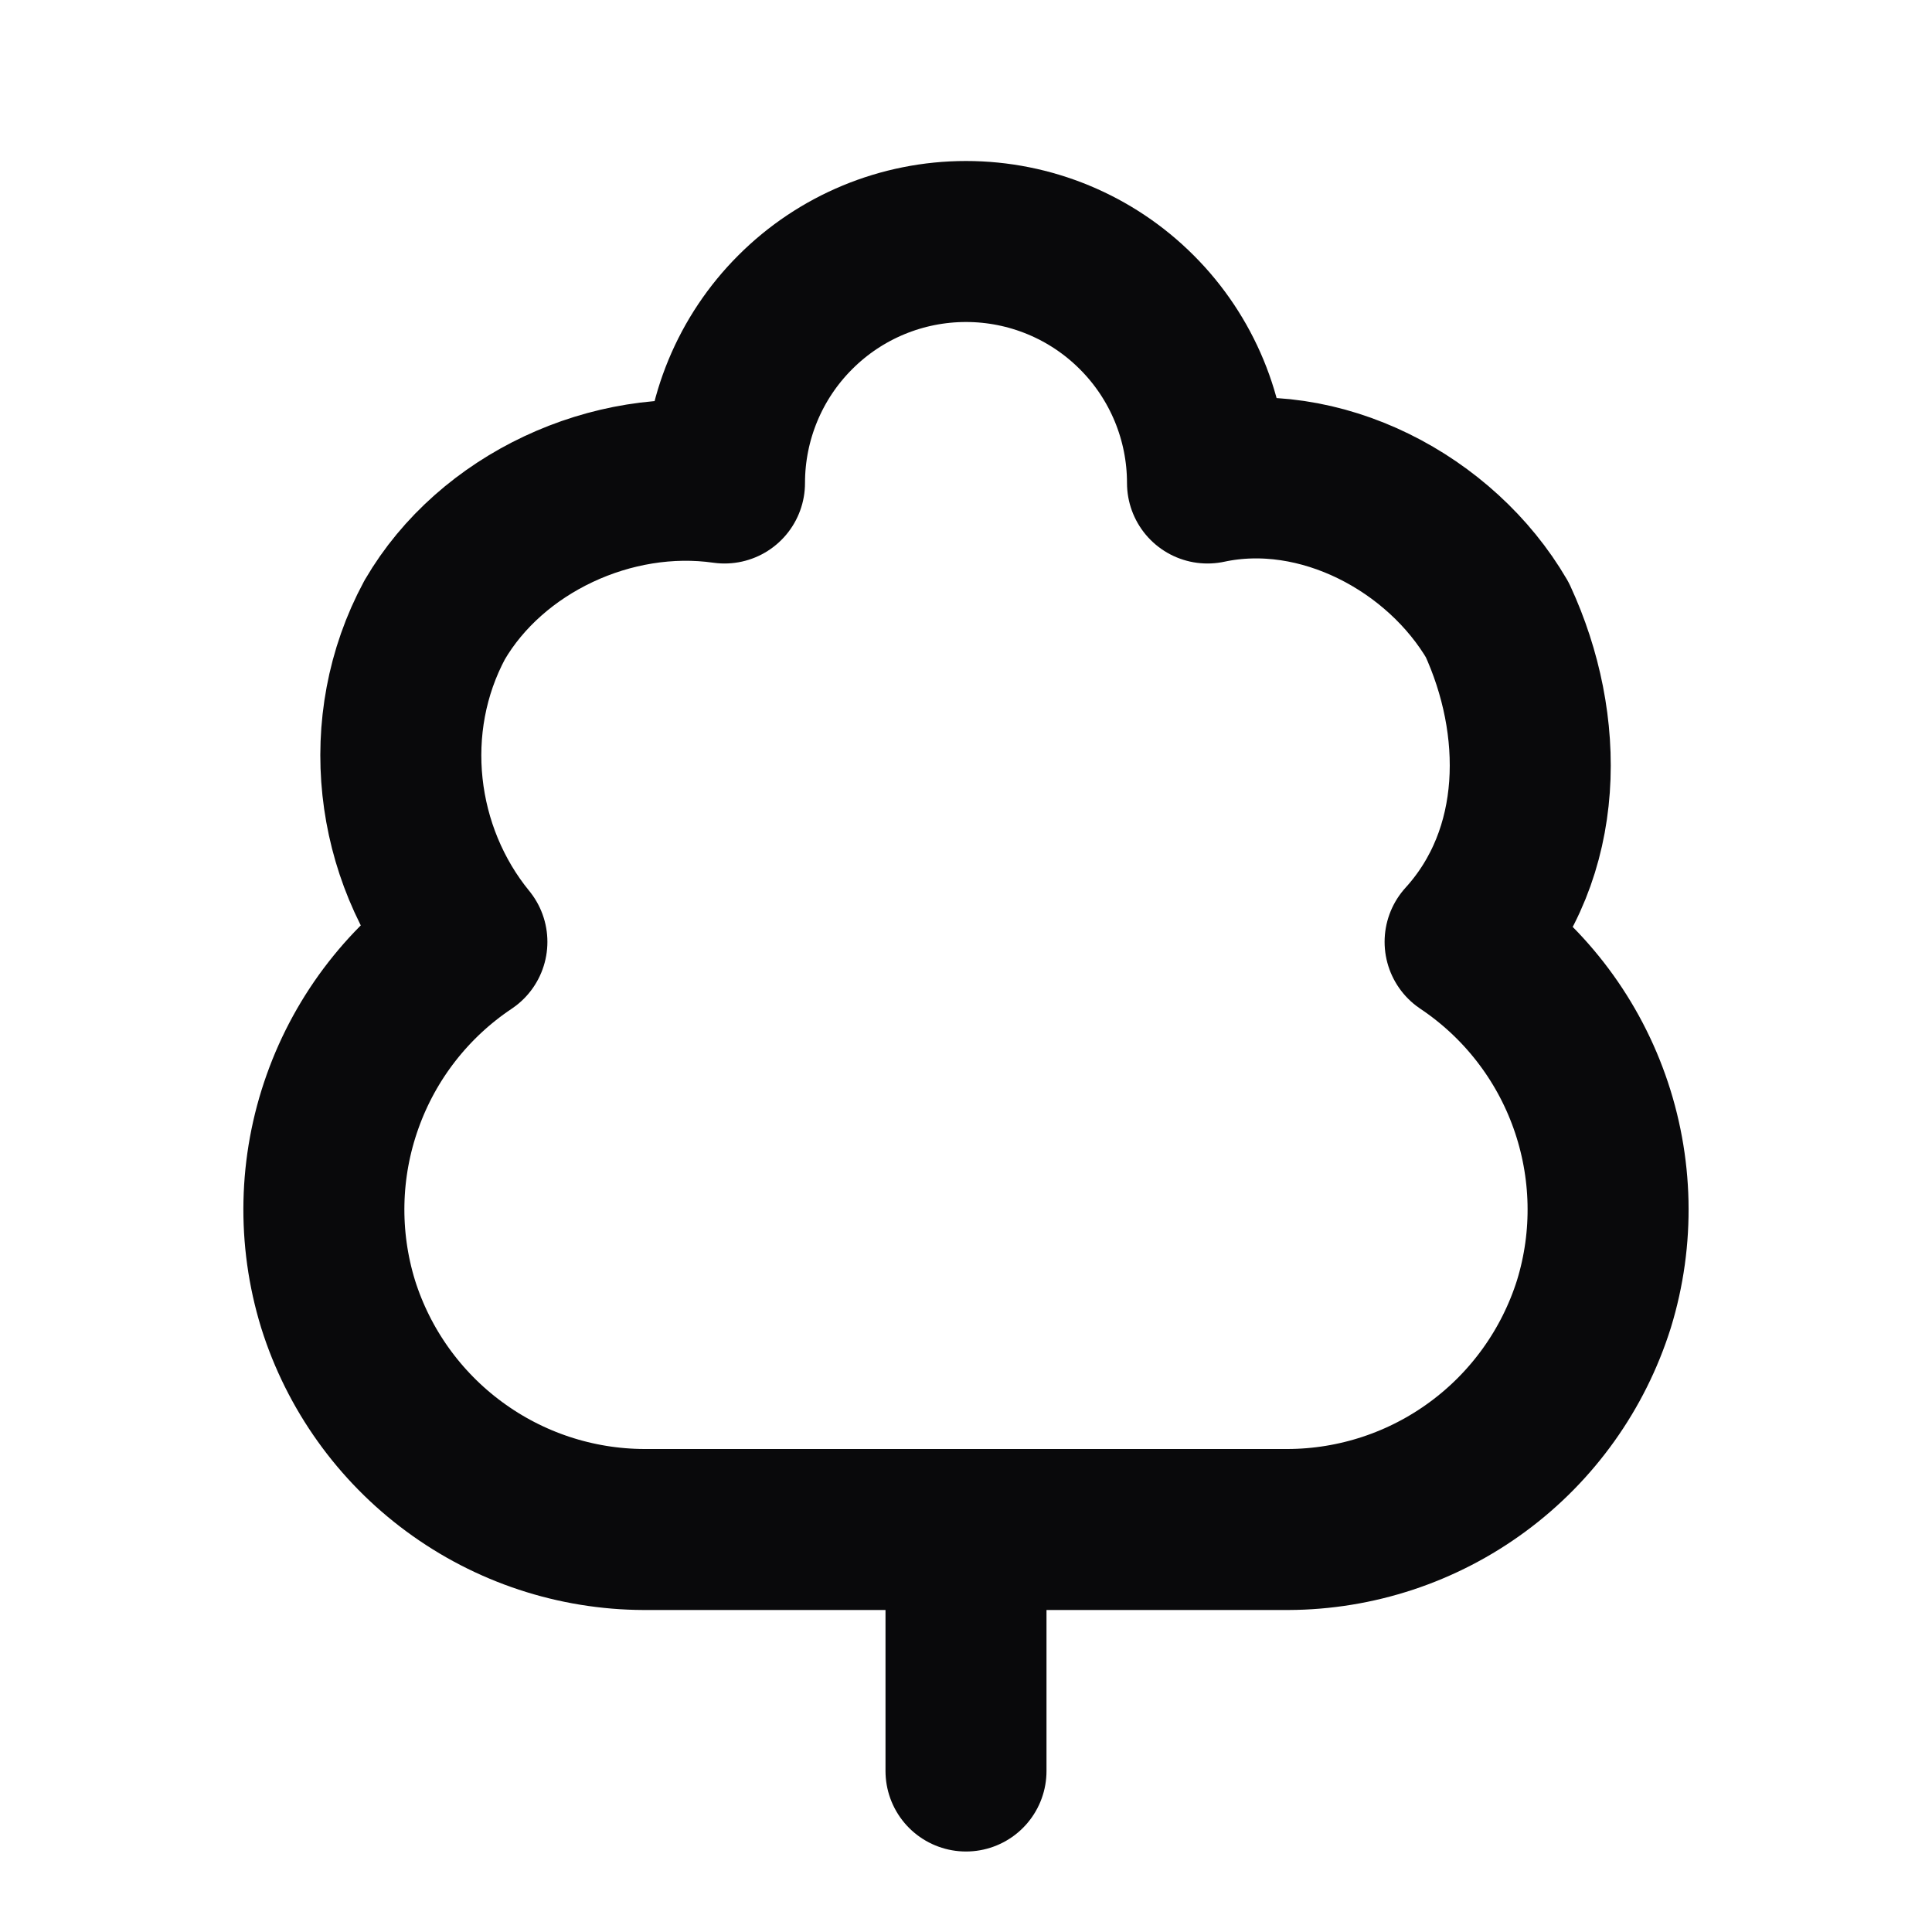 <svg width="24" height="24" viewBox="0 0 24 24" fill="none" xmlns="http://www.w3.org/2000/svg">
<path d="M12 19V22M8 19H16C16.848 18.997 17.674 18.724 18.357 18.22C19.04 17.717 19.545 17.009 19.8 16.2C20.053 15.378 20.033 14.496 19.745 13.685C19.457 12.874 18.915 12.178 18.2 11.7C19.2 10.6 19.2 9 18.6 7.7C17.9 6.5 16.4 5.7 15 6C15 5.204 14.684 4.441 14.121 3.879C13.559 3.316 12.796 3 12 3C11.204 3 10.441 3.316 9.879 3.879C9.316 4.441 9 5.204 9 6C7.6 5.8 6.1 6.5 5.4 7.7C4.7 9 4.9 10.6 5.8 11.7C5.085 12.178 4.543 12.874 4.255 13.685C3.966 14.496 3.947 15.378 4.2 16.2C4.454 17.009 4.96 17.717 5.643 18.22C6.326 18.724 7.151 18.997 8 19Z" stroke="#09090B" stroke-width="2" stroke-linecap="round" stroke-linejoin="round"/>
</svg>
